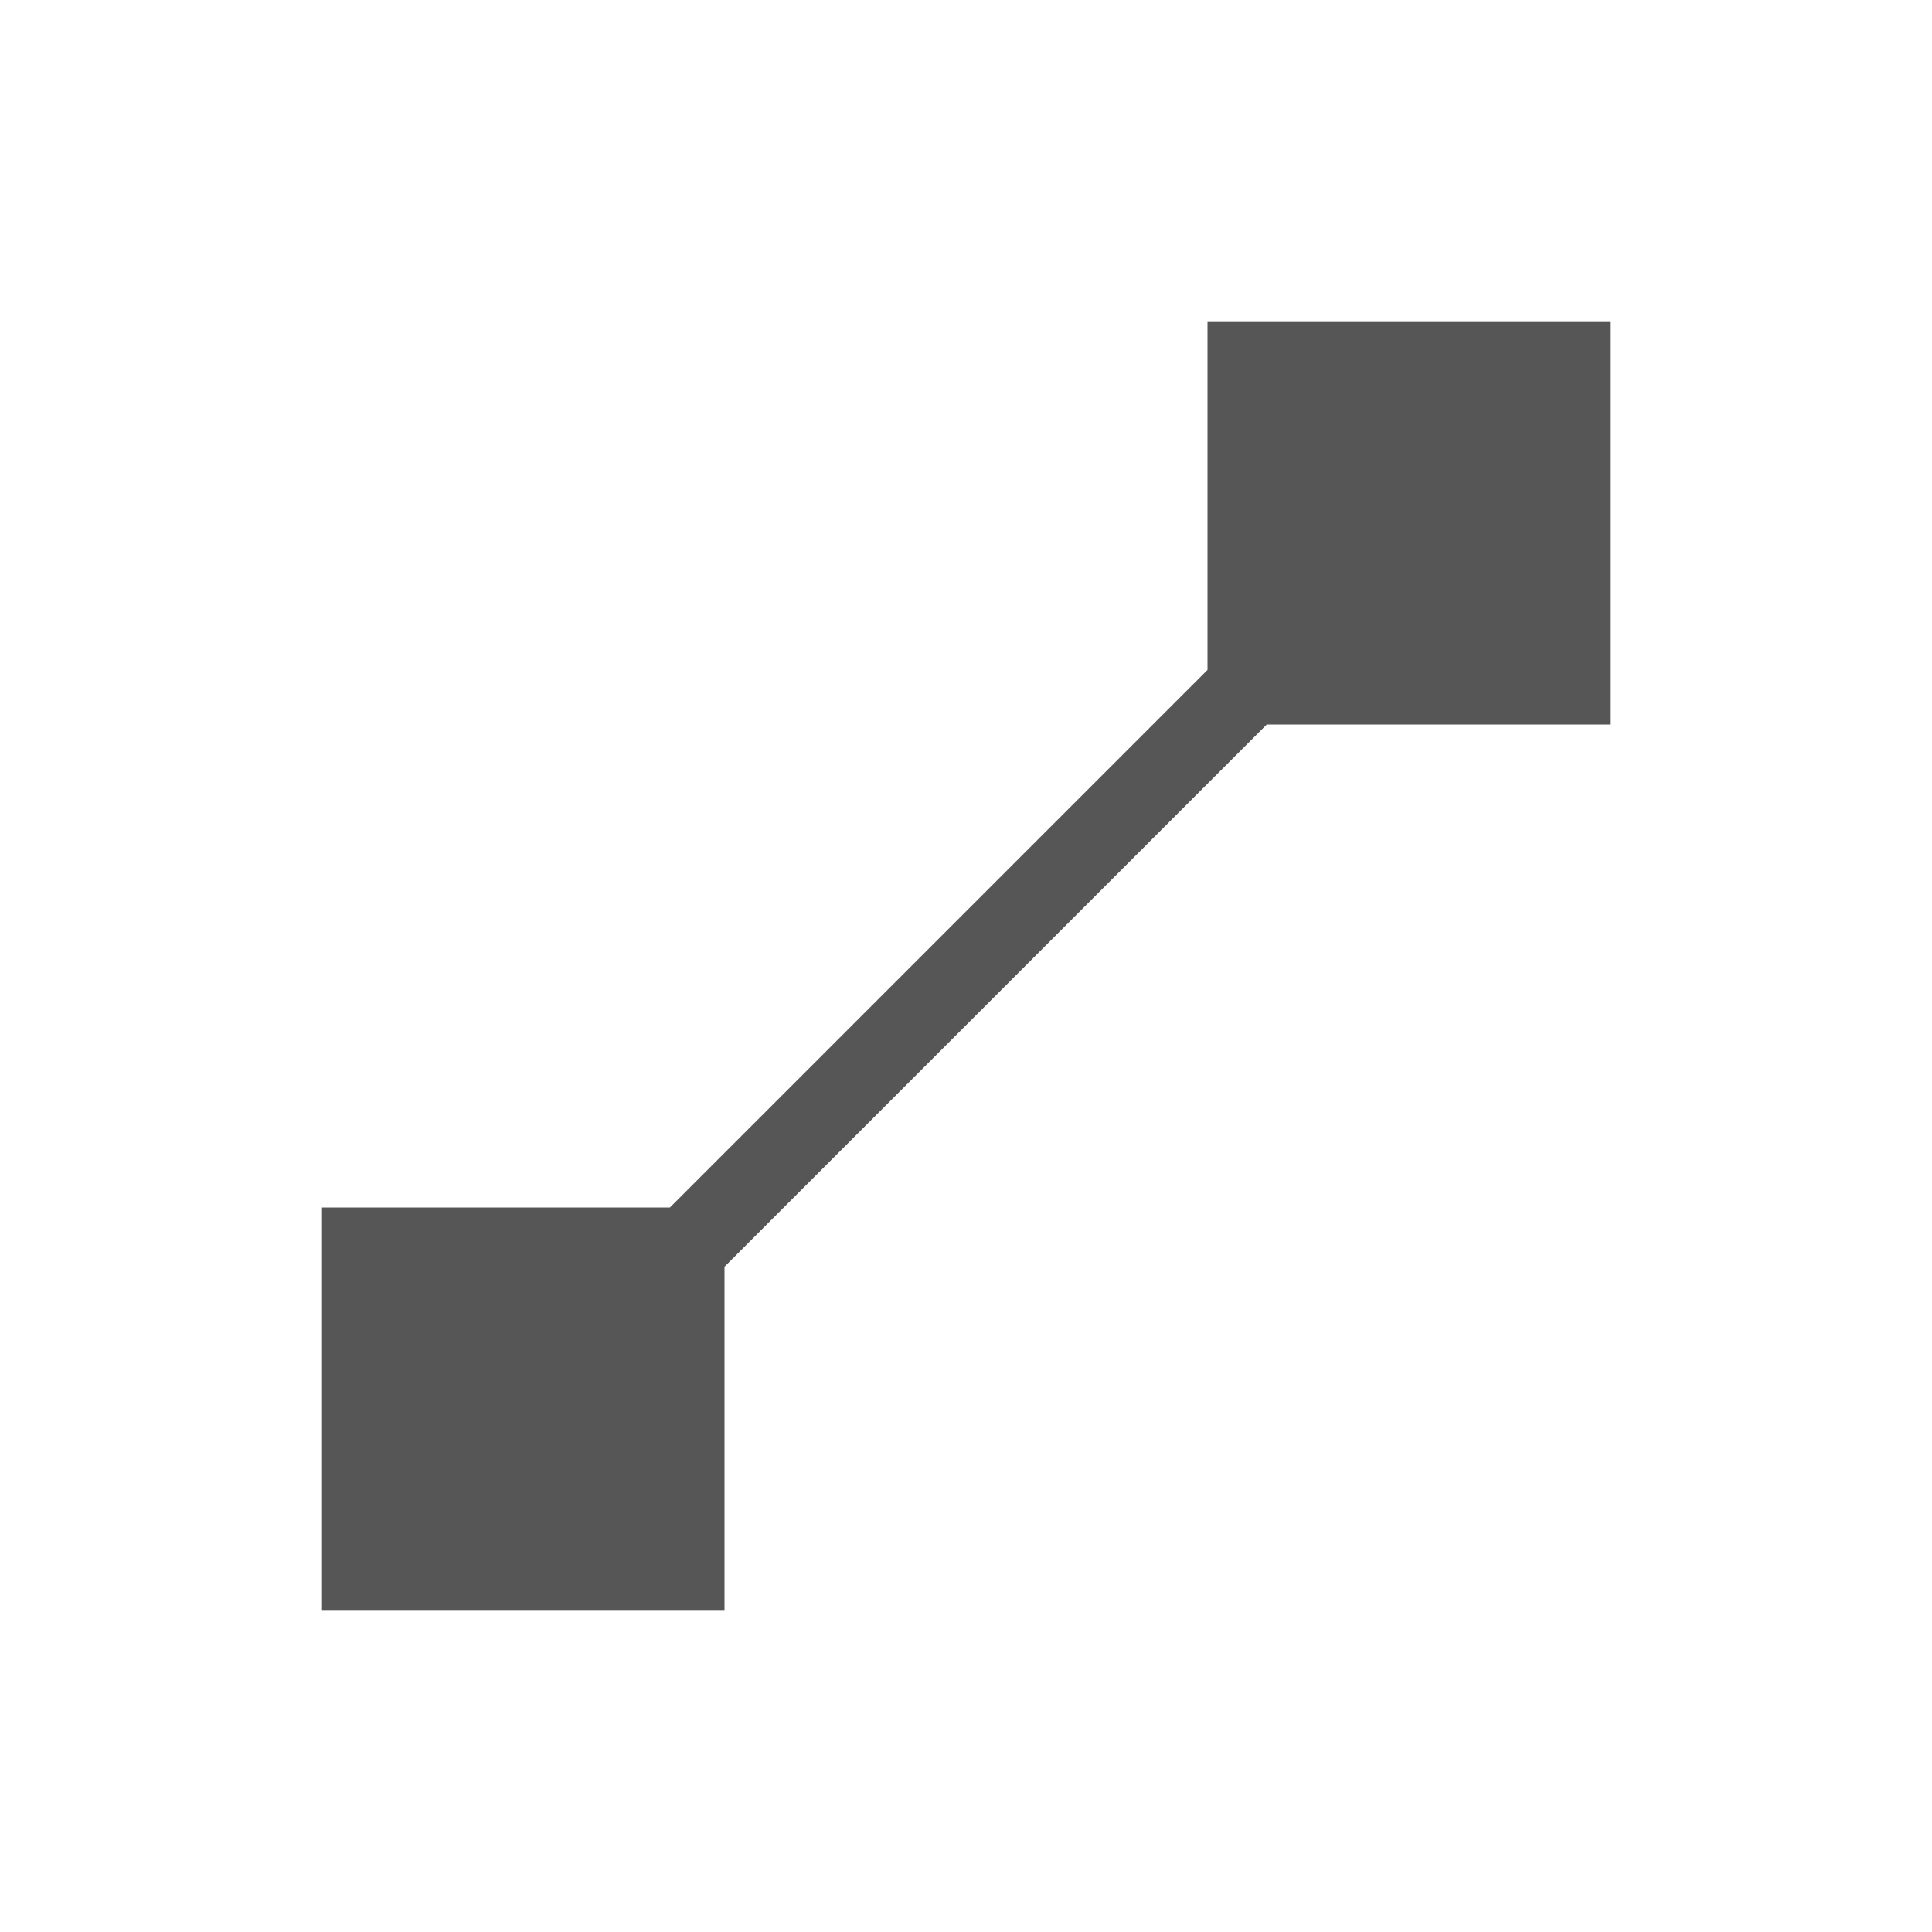 <svg xmlns="http://www.w3.org/2000/svg" width="24" height="24"><defs><style id="current-color-scheme" type="text/css"></style></defs><path d="M15 4v4.322L8.322 15H4v5h5v-4.264L15.736 9H20V4h-5z" fill="currentColor" color="#565656"/></svg>